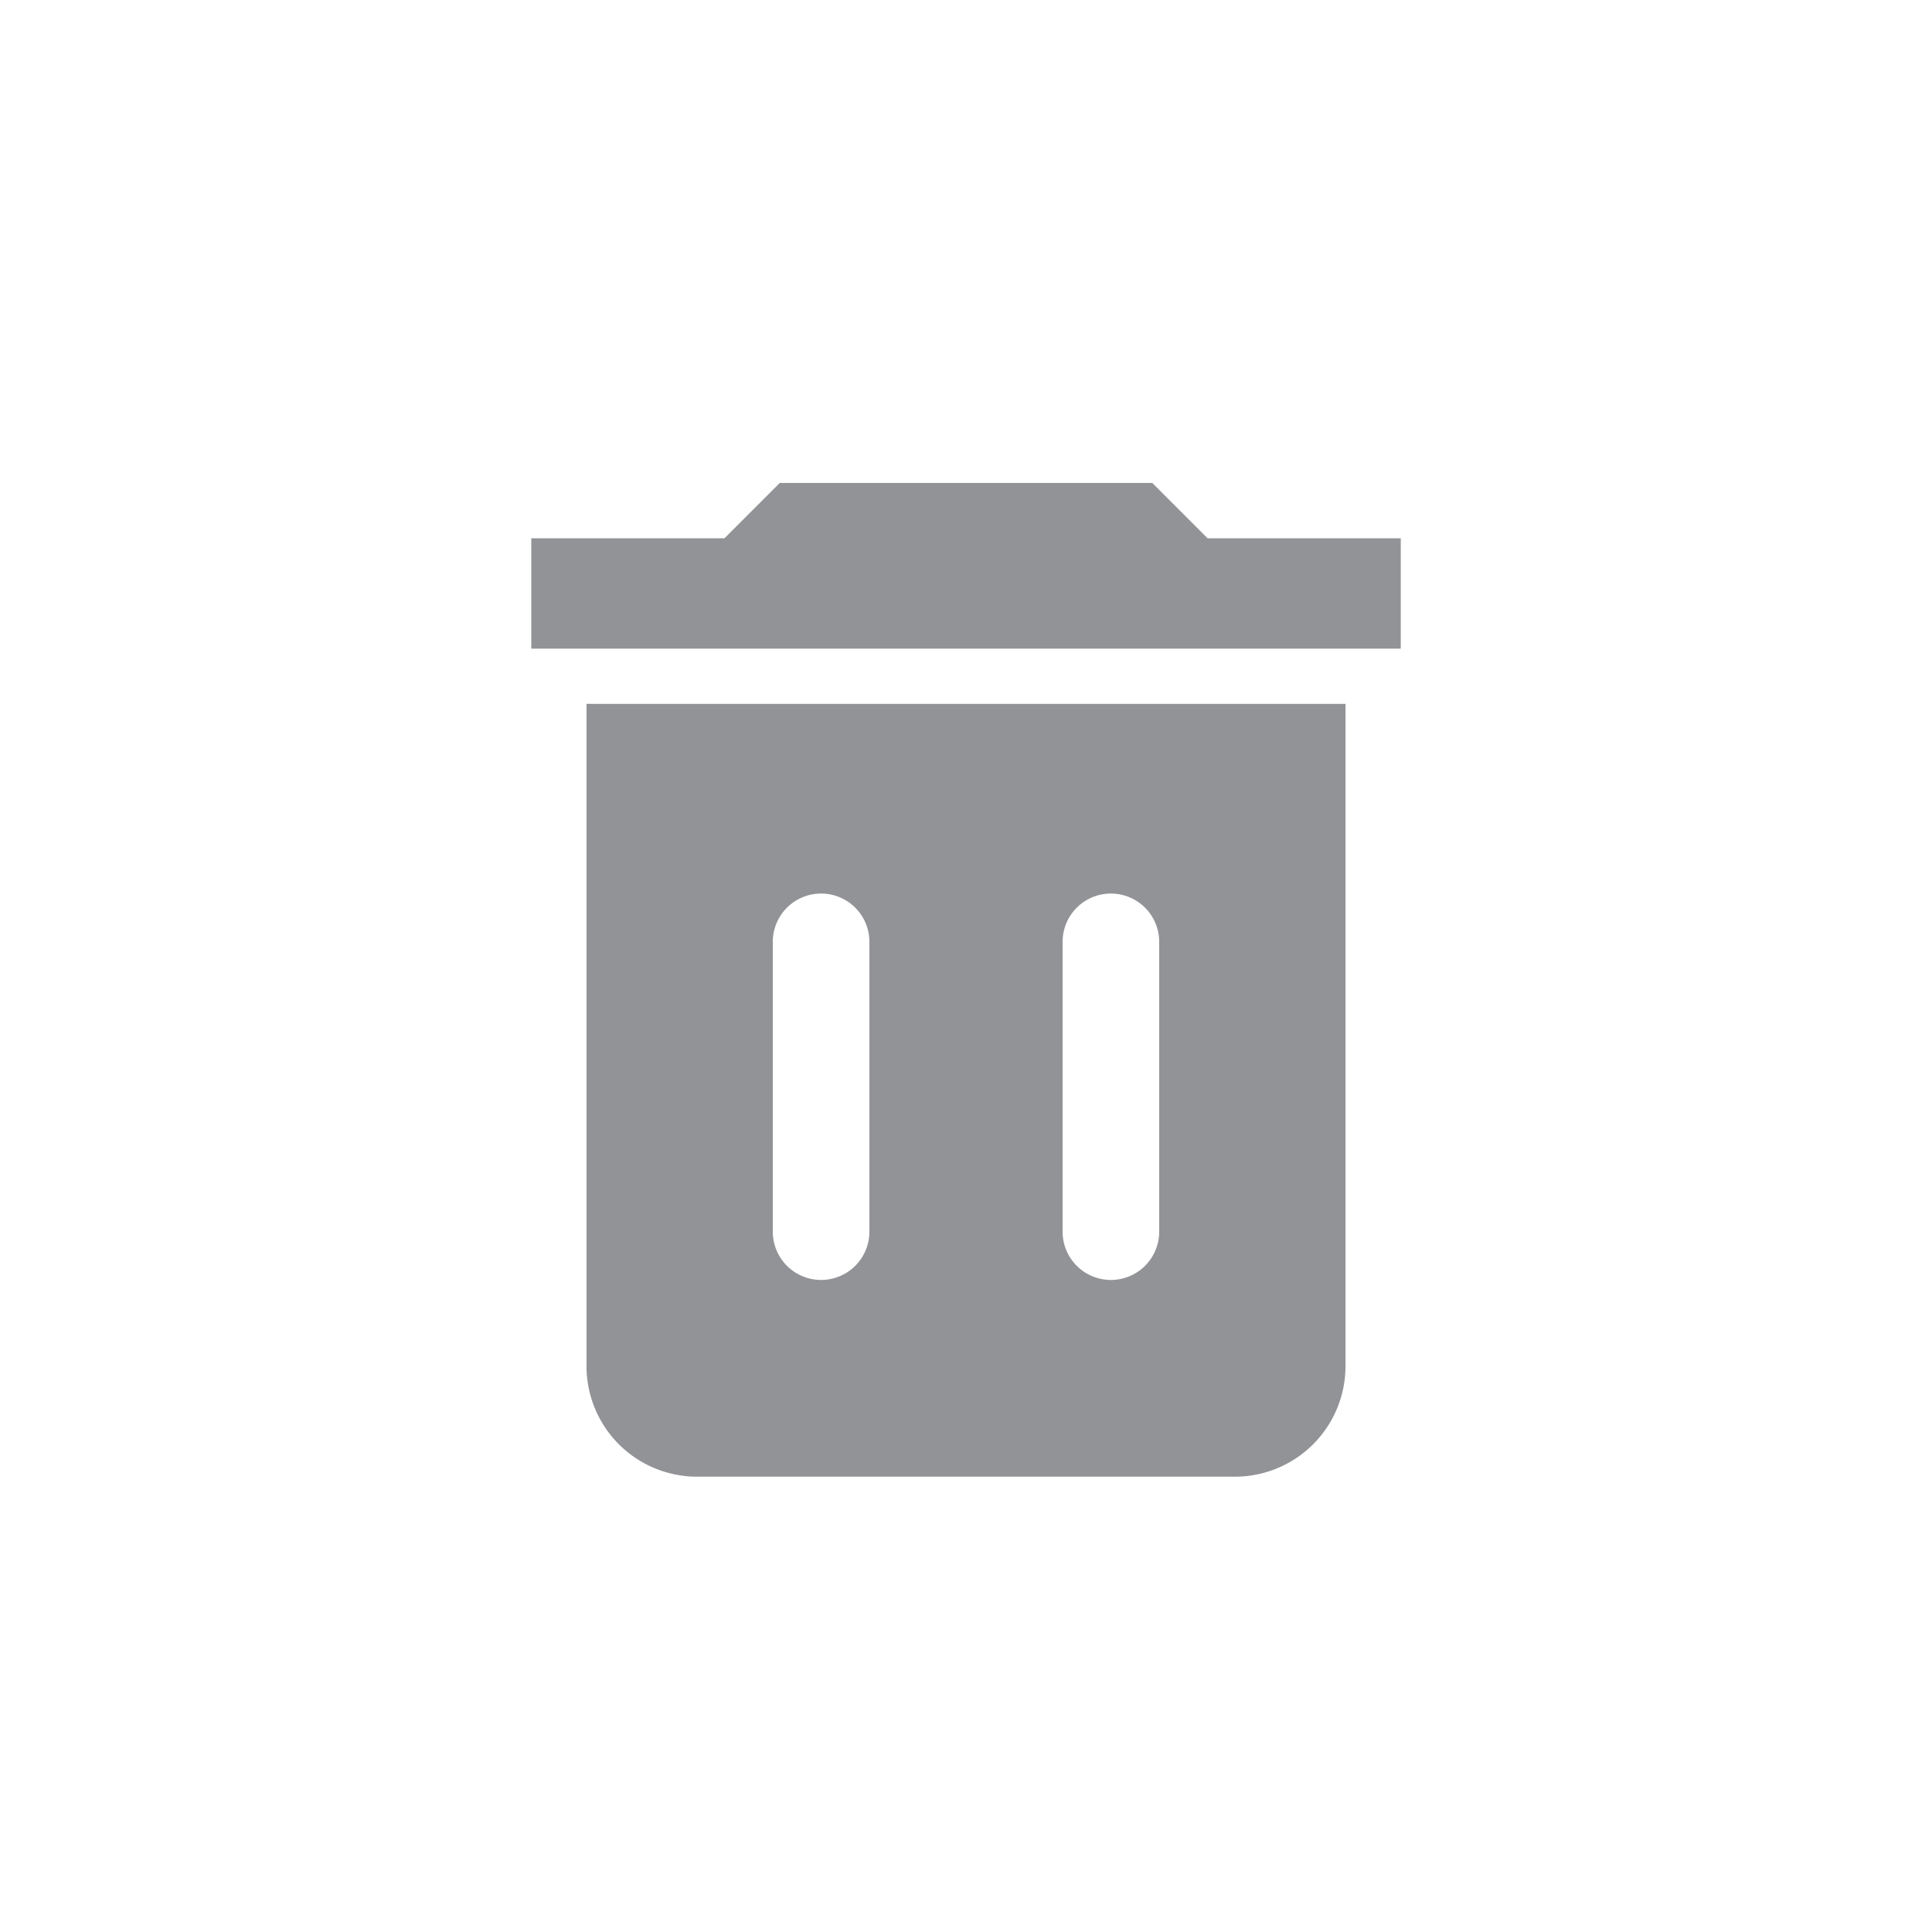 <svg xmlns="http://www.w3.org/2000/svg" width="40" height="40" viewBox="0 0 40 40">
    <path data-name="사각형 961" style="fill:none" d="M0 0h40v40H0z"/>
    <path data-name="제외 3" d="M-4211.428-4253.427h-11.143a2.289 2.289 0 0 1-2.286-2.287v-13.713h15.714v13.713a2.289 2.289 0 0 1-2.285 2.287zM-4214-4265.5a1 1 0 0 0-1 1v6a1 1 0 0 0 1 1 1 1 0 0 0 1-1v-6a1 1 0 0 0-1-1zm-6 0a1 1 0 0 0-1 1v6a1 1 0 0 0 1 1 1 1 0 0 0 1-1v-6a1 1 0 0 0-1-1zm12-5.071h-18v-2.285h4l1.144-1.145h7.713l1.144 1.145h4v2.284z" transform="translate(4237 4284)" style="fill:#929397"/>
</svg>
